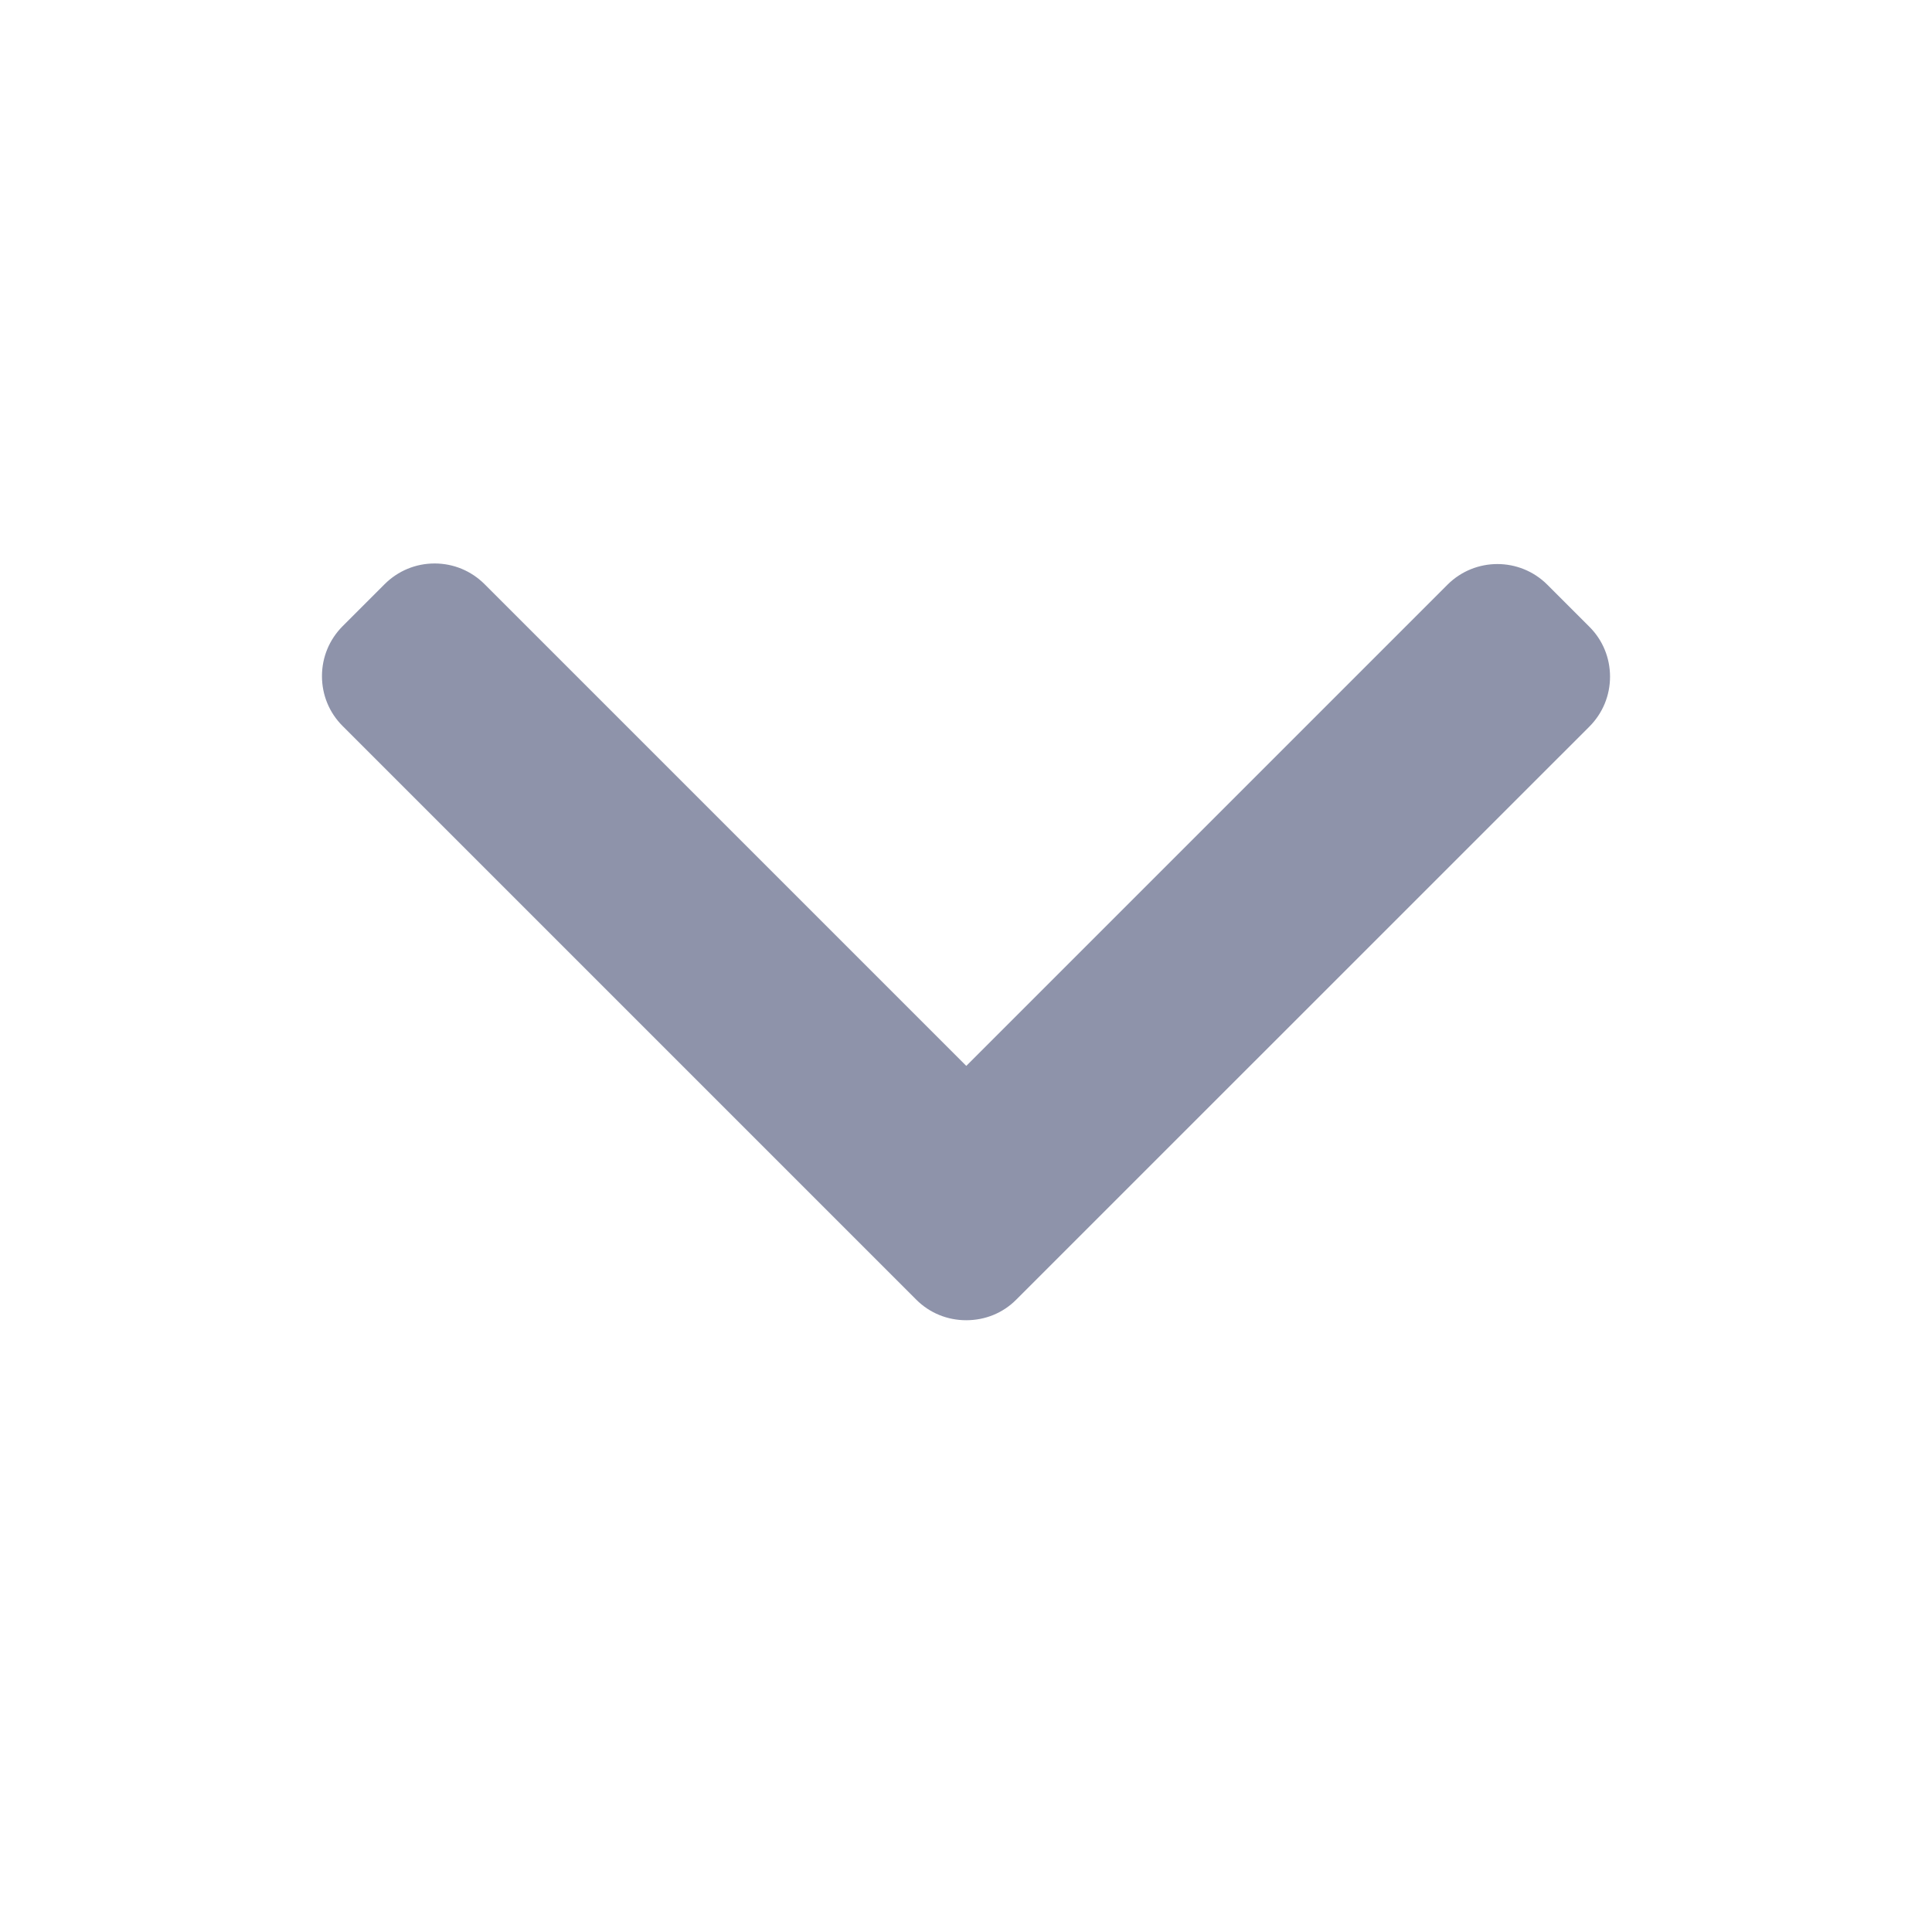 <svg width="20" height="20" viewBox="0 0 20 20" fill="none" xmlns="http://www.w3.org/2000/svg">
<g id="Linear / Arrows / Arrow Down">
<g id="Group">
<g id="Group_2">
<path id="Vector" d="M10.52 13.454L16.454 7.521C16.591 7.383 16.667 7.2 16.667 7.005C16.667 6.809 16.591 6.626 16.454 6.489L16.017 6.052C15.732 5.768 15.27 5.768 14.985 6.052L10.003 11.034L5.015 6.046C4.877 5.909 4.694 5.833 4.499 5.833C4.304 5.833 4.121 5.909 3.983 6.046L3.546 6.483C3.409 6.621 3.333 6.804 3.333 6.999C3.333 7.195 3.409 7.378 3.546 7.515L9.485 13.454C9.623 13.592 9.807 13.667 10.002 13.667C10.199 13.667 10.383 13.592 10.52 13.454Z" fill="#8E93AA"/>
</g>
</g>
</g>
</svg>
